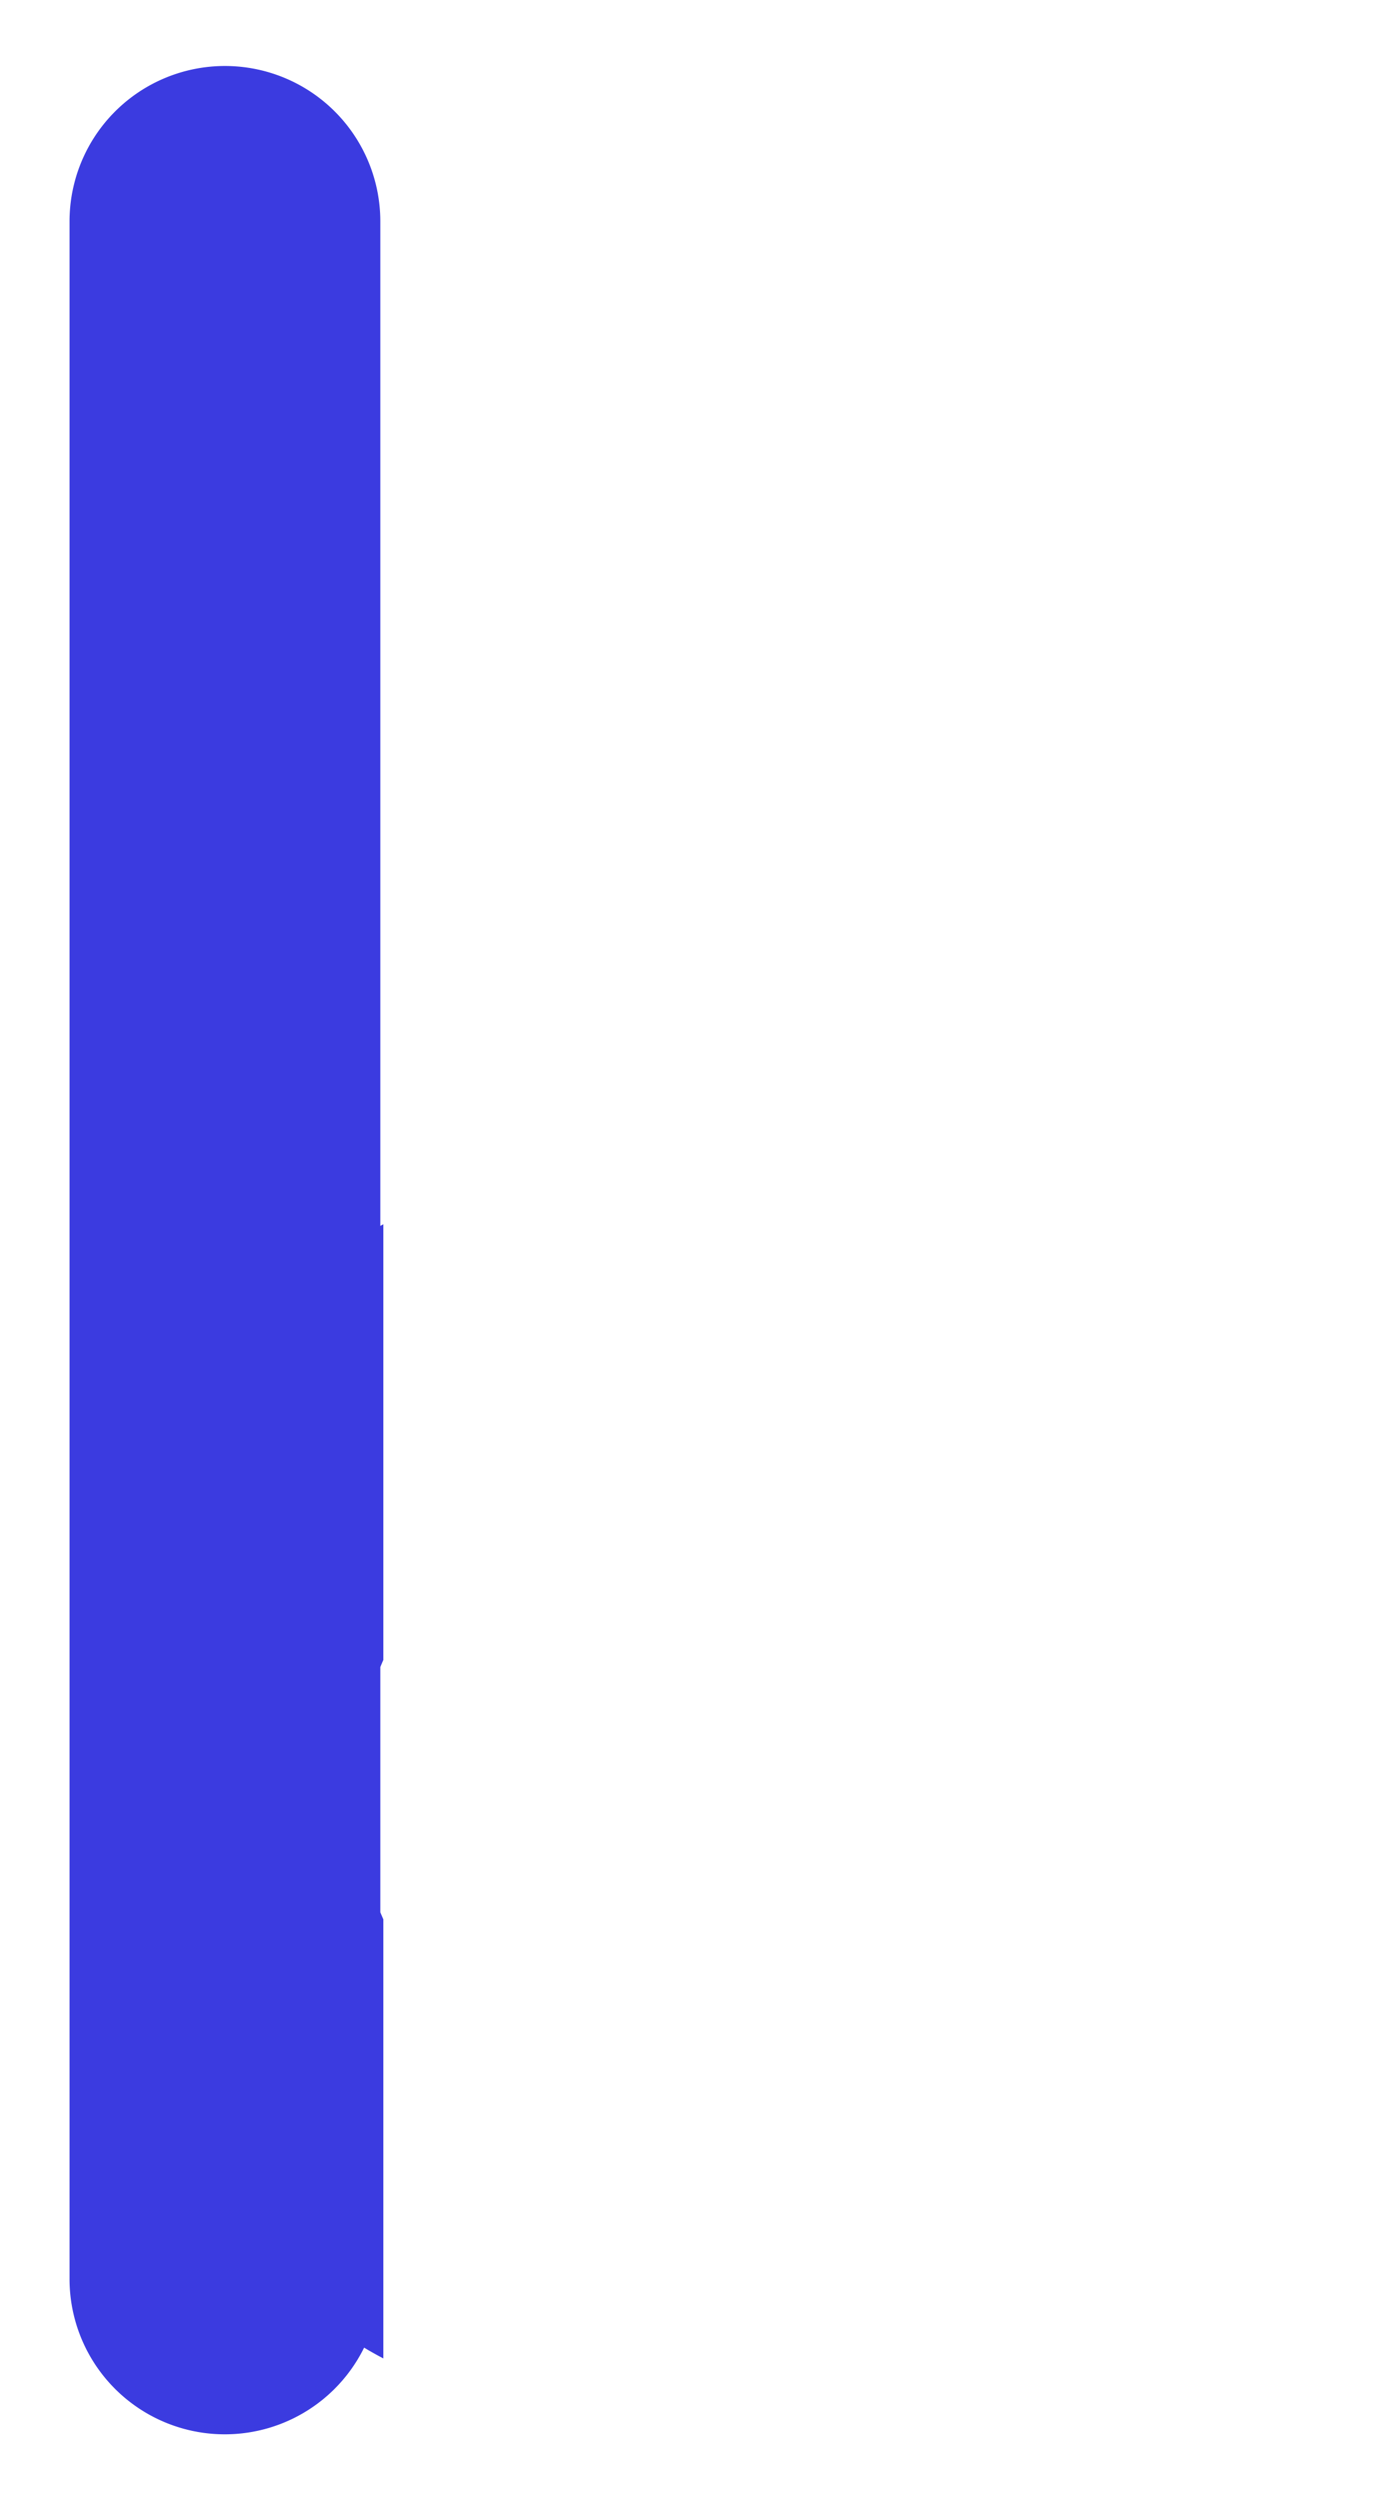 <svg id="af372df0-0d49-45df-a2db-09dff3d232d5" data-name="Layer 1" xmlns="http://www.w3.org/2000/svg" width="258" height="463" viewBox="0 0 258 463">
  <defs>
    <style>
      .ba9ddc13-fe5e-435b-9dc5-c8f3dcd9d84a {
        fill: #3b3be0;
      }
    </style>
  </defs>
  <path class="ba9ddc13-fe5e-435b-9dc5-c8f3dcd9d84a" d="M71,355.43c-.19-.44-.38-.87-.56-1.31V308.71c.18-.45.37-.88.56-1.32V226.71l-.56.31V41a28.78,28.78,0,0,0-57.56,0V422a28.76,28.76,0,0,0,54.56,12.74c1.16.7,2.36,1.37,3.56,2Z"/>
</svg>
